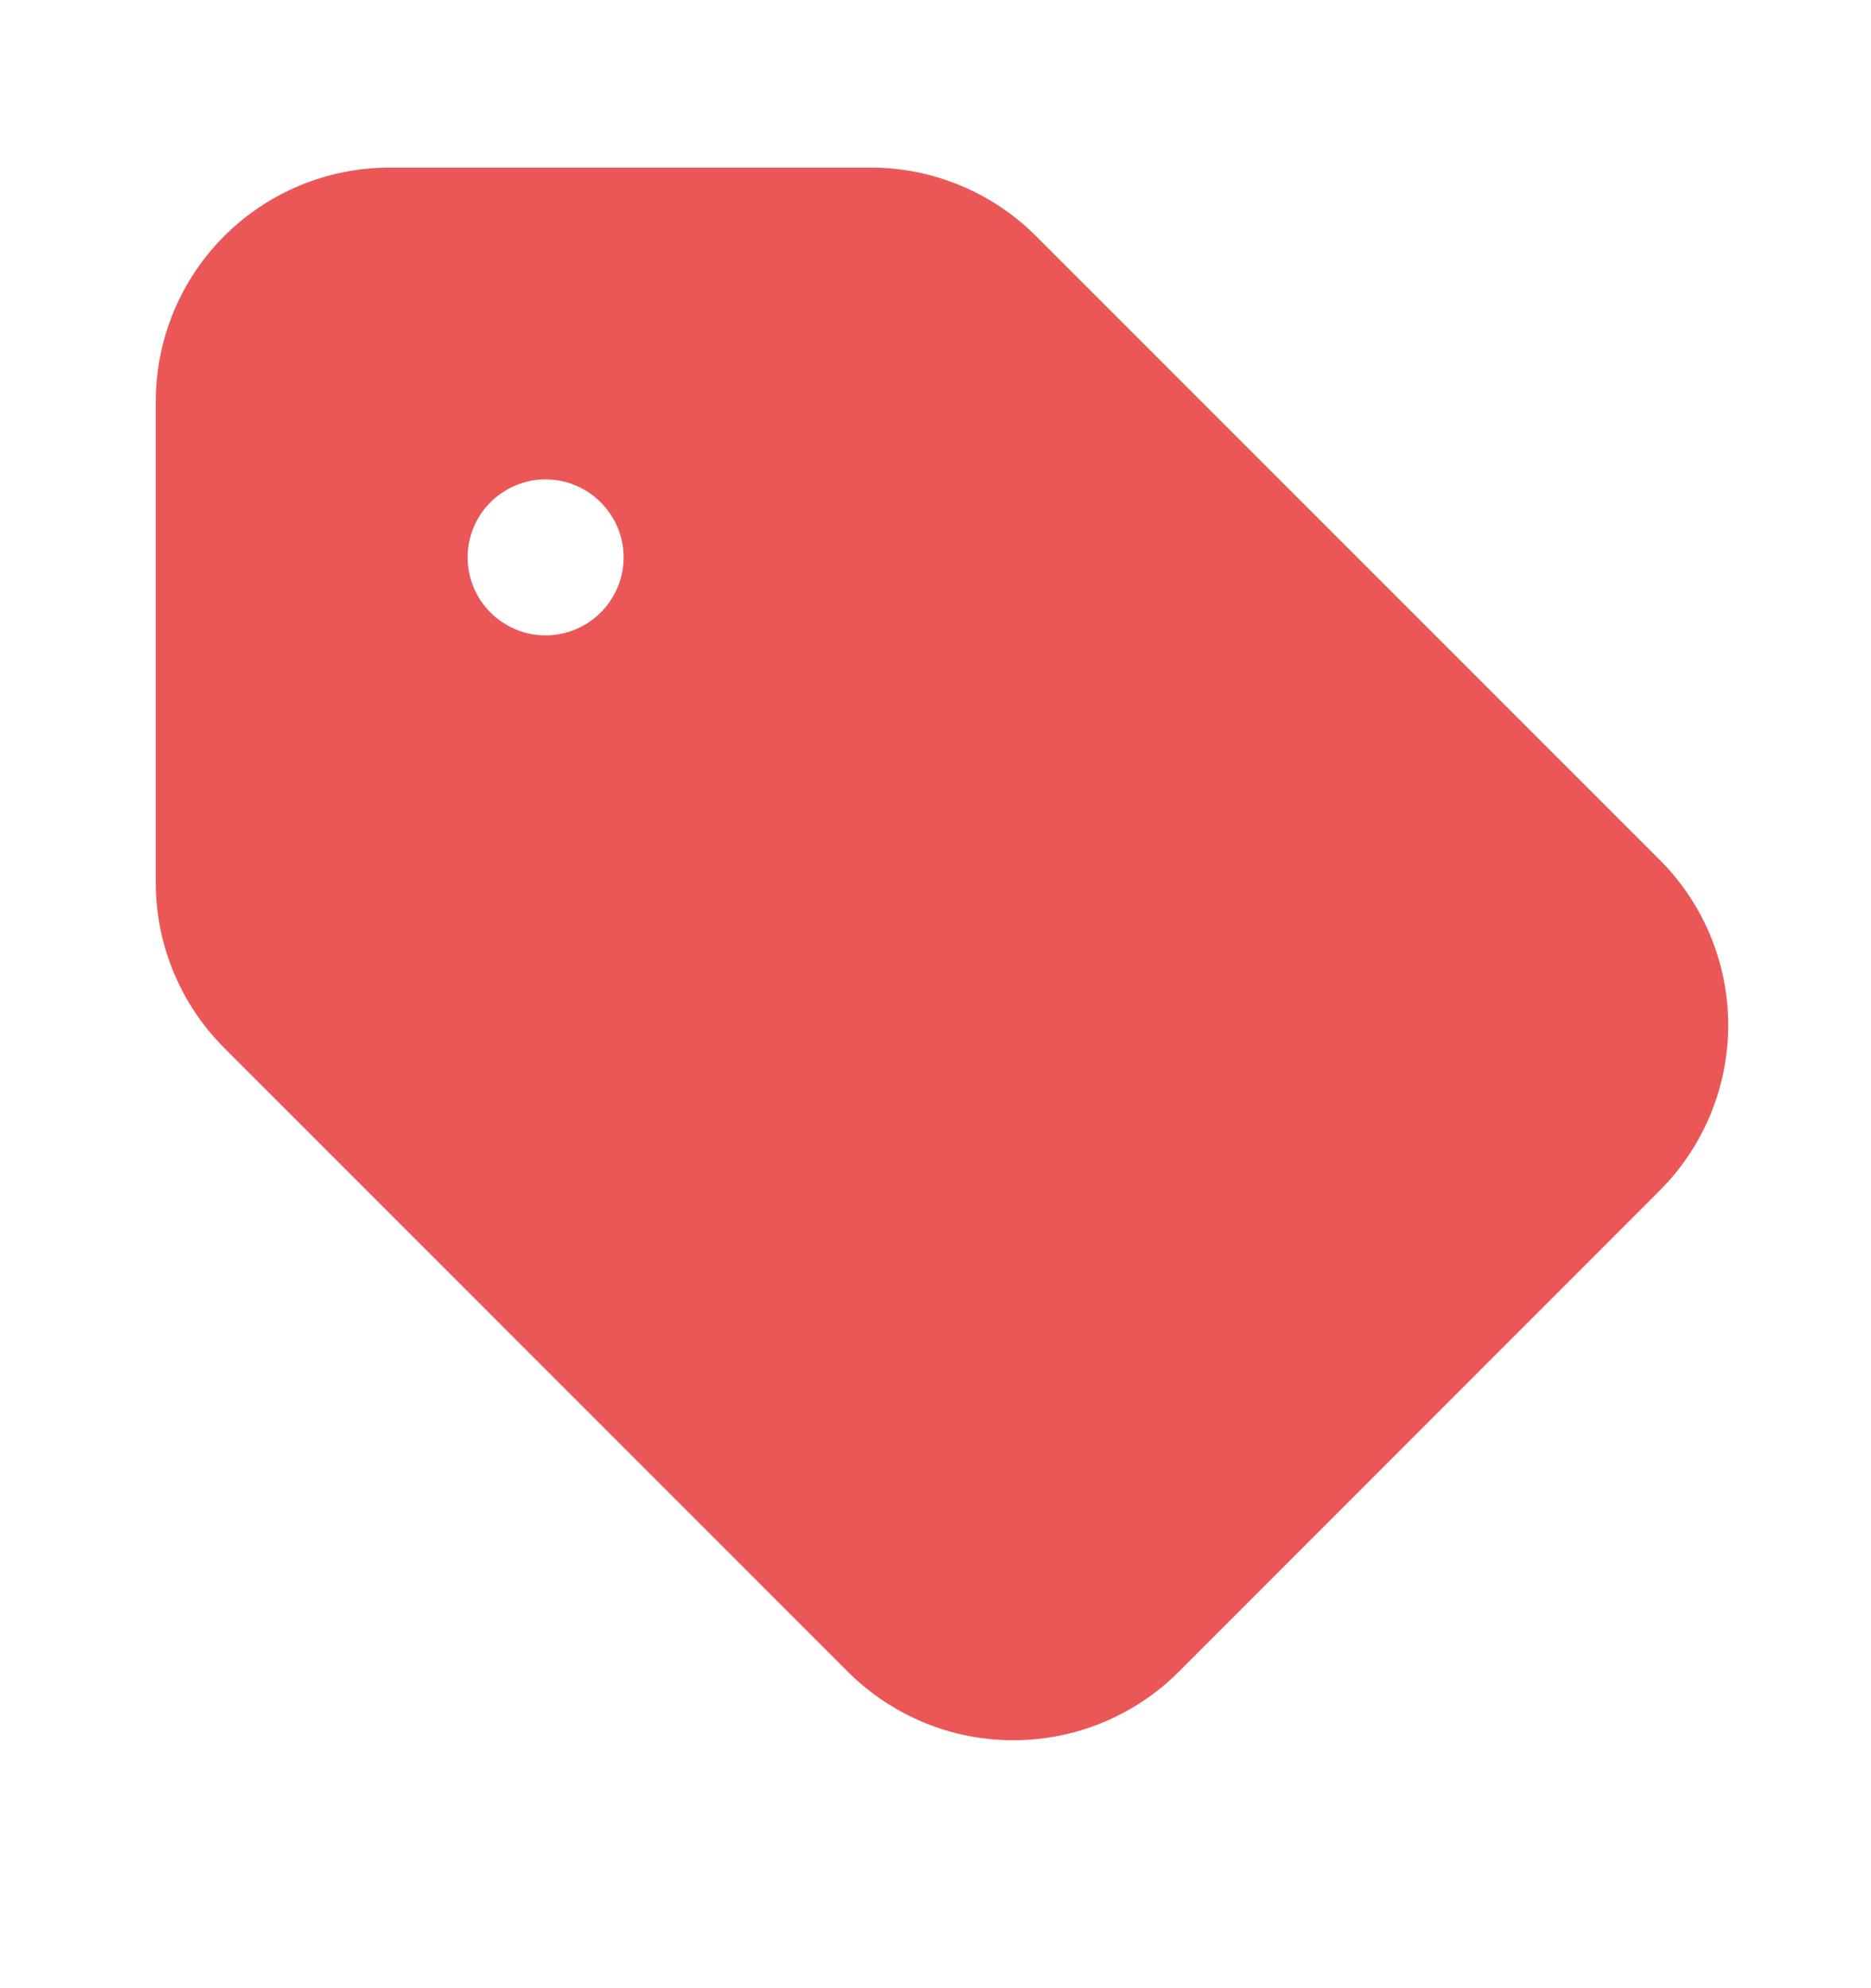 <svg width="16" height="17" viewBox="0 0 16 17" fill="none" xmlns="http://www.w3.org/2000/svg">
<path fill-rule="evenodd" clip-rule="evenodd" d="M1.332 3.433C1.332 2.902 1.543 2.393 1.918 2.018C2.293 1.643 2.802 1.433 3.332 1.433H7.447C7.977 1.433 8.485 1.644 8.86 2.019L14.193 7.352C14.568 7.727 14.779 8.236 14.779 8.766C14.779 9.296 14.568 9.805 14.193 10.18L10.08 14.295C9.894 14.48 9.674 14.628 9.431 14.728C9.188 14.829 8.928 14.88 8.666 14.88C8.403 14.88 8.143 14.829 7.9 14.728C7.658 14.628 7.437 14.48 7.251 14.295L1.918 8.961C1.543 8.586 1.332 8.078 1.332 7.547V3.433ZM4.665 4.099C4.489 4.099 4.319 4.17 4.194 4.295C4.069 4.42 3.999 4.589 3.999 4.766C3.999 4.943 4.069 5.112 4.194 5.237C4.319 5.362 4.489 5.433 4.665 5.433C4.842 5.433 5.012 5.362 5.137 5.237C5.262 5.112 5.333 4.943 5.333 4.766C5.333 4.589 5.262 4.42 5.137 4.295C5.012 4.17 4.842 4.099 4.665 4.099Z" fill="#EB5757"/>
</svg>

